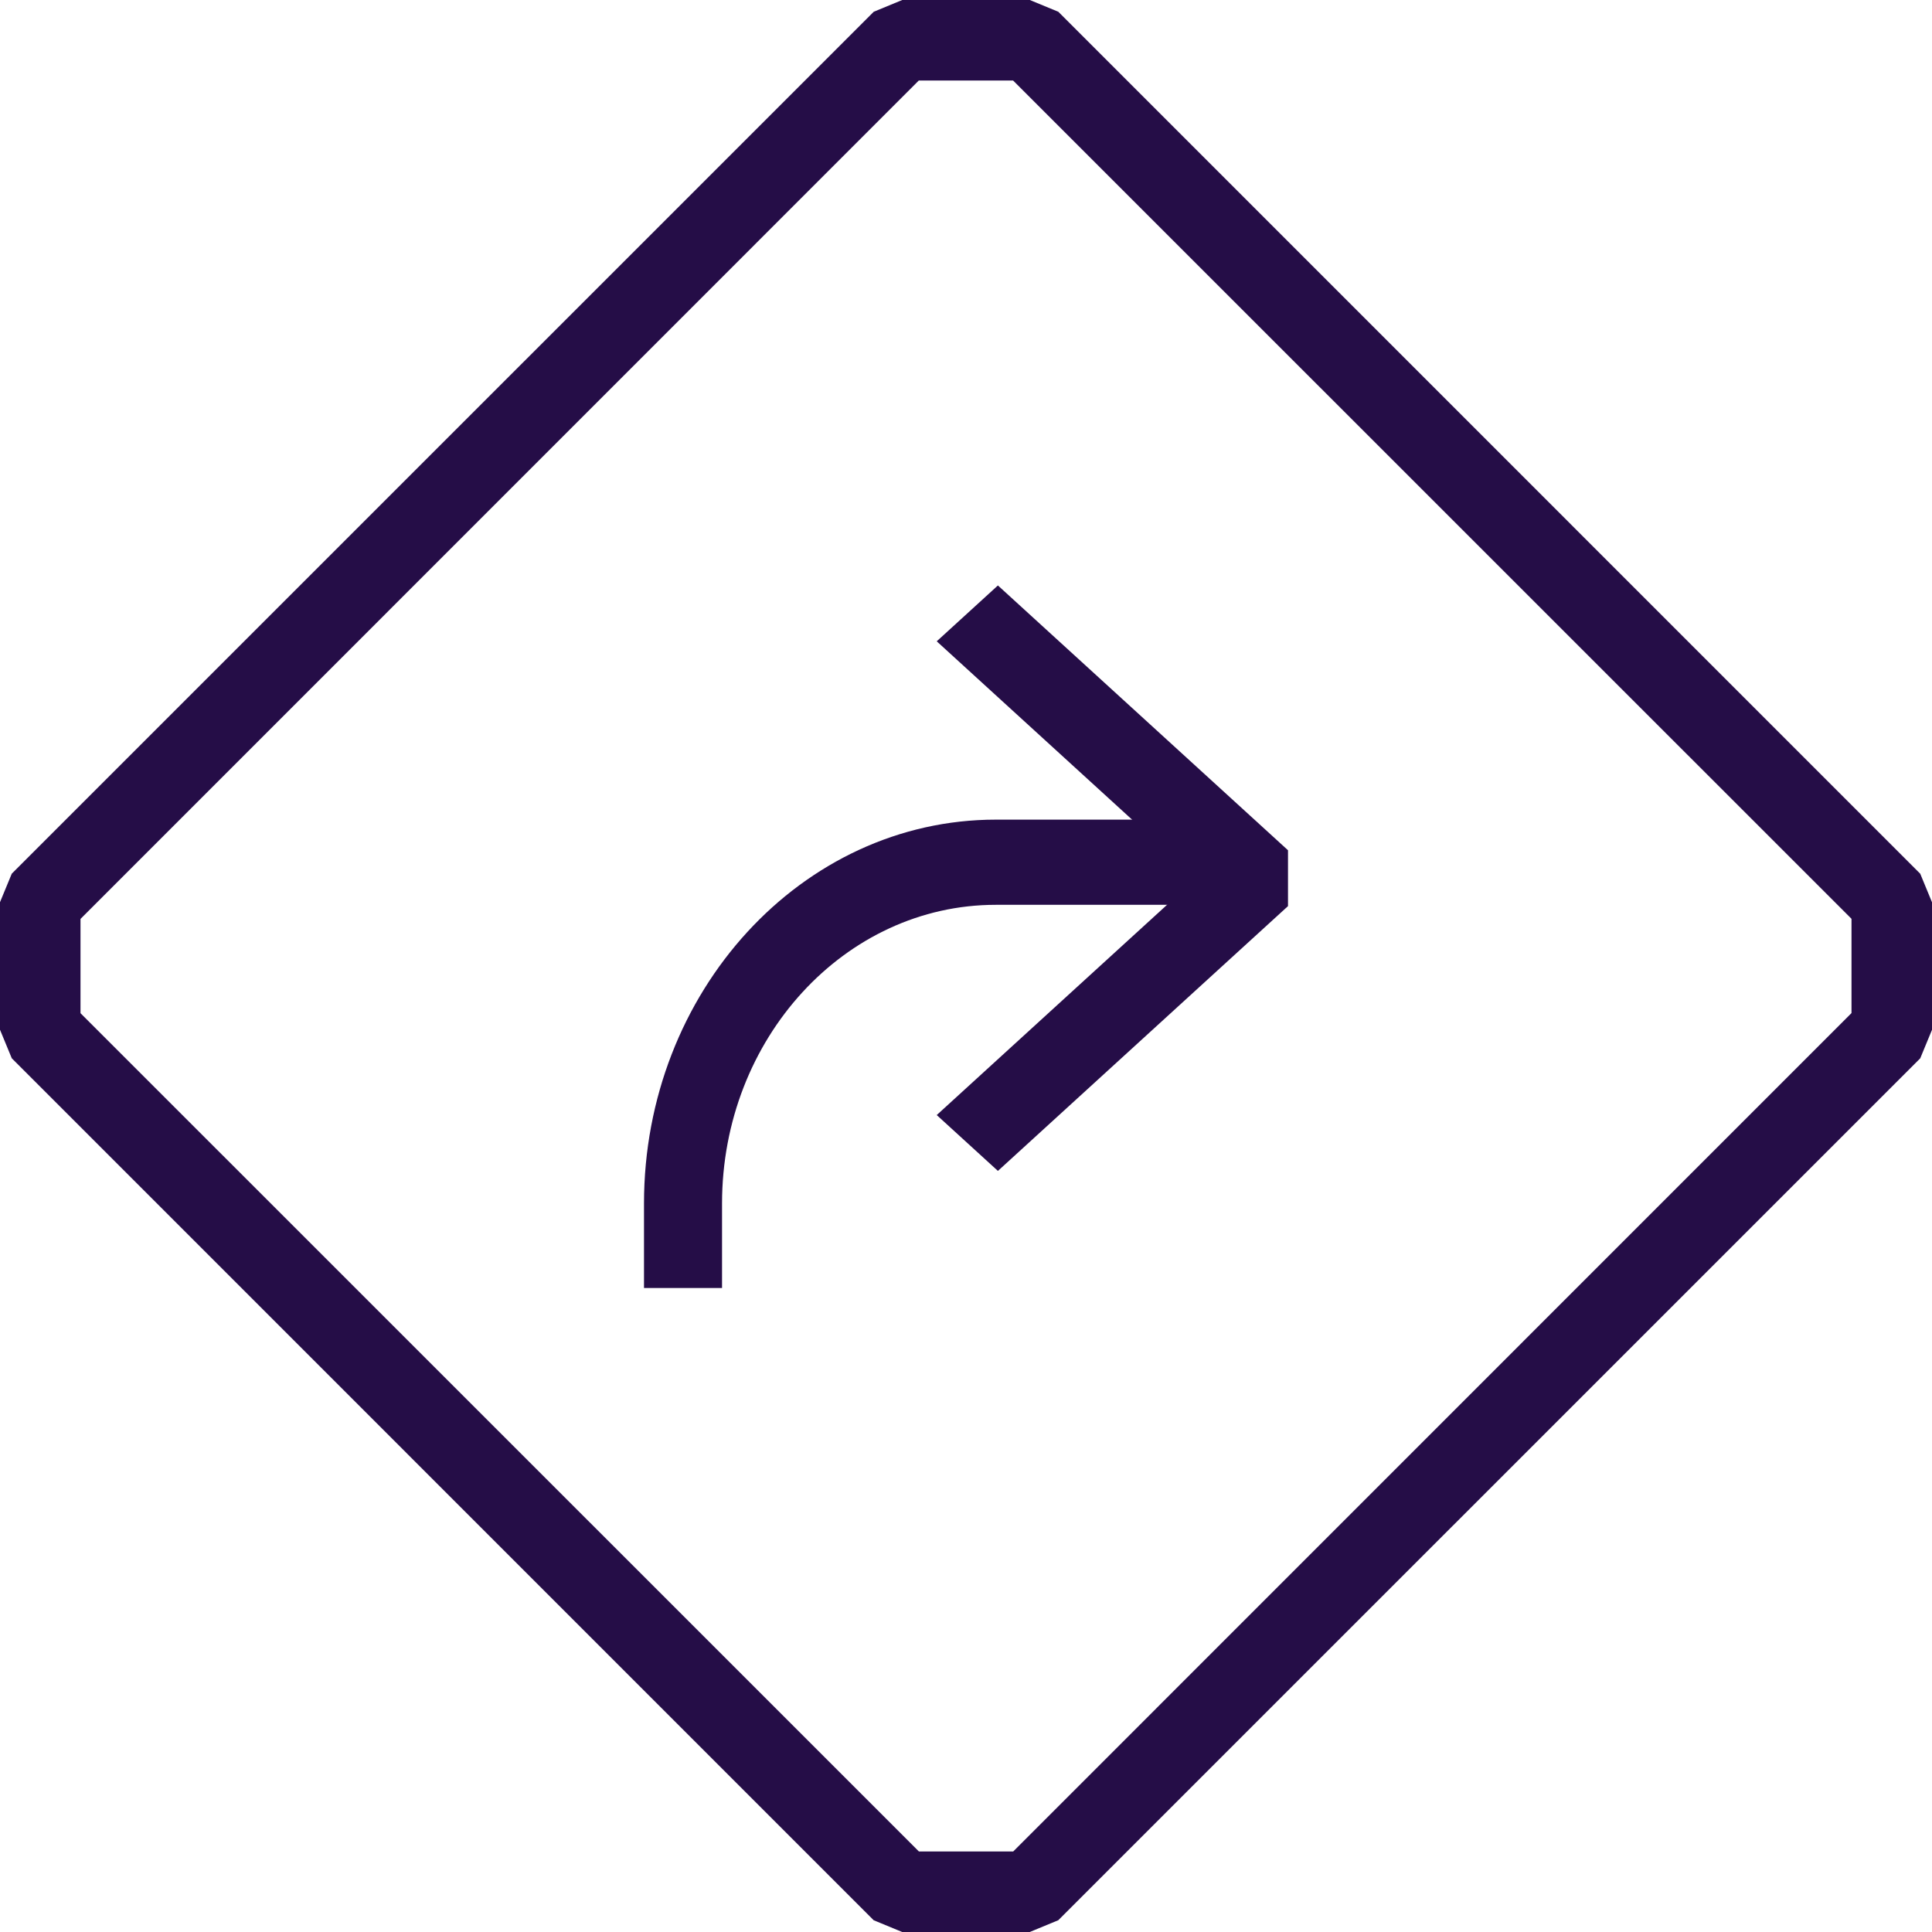 <?xml version="1.0" encoding="UTF-8"?>
<svg width="33px" height="33px" viewBox="0 0 33 33" version="1.1" xmlns="http://www.w3.org/2000/svg" xmlns:xlink="http://www.w3.org/1999/xlink">
    <!-- Generator: Sketch 48.2 (47327) - http://www.bohemiancoding.com/sketch -->
    <title>Group</title>
    <desc>Created with Sketch.</desc>
    <defs></defs>
    <g id="Docs-Home-Page-Copy" stroke="none" stroke-width="1" fill="none" fill-rule="evenodd" transform="translate(-687, -513)">
        <g id="Group-22" transform="translate(668, 495)" fill="#250D47" fill-rule="nonzero">
            <g id="Group" transform="translate(19, 18)">
                <path d="M17.589,33 L15.41,33 L14.923,32.799 L0.201,18.076 L0,17.589 L0,15.41 L0.201,14.923 L14.924,0.201 L15.411,0 L17.59,0 L18.077,0.201 L32.799,14.924 L33,15.411 L33,17.59 L32.799,18.077 L18.076,32.799 L17.589,33 Z M15.696,31.625 L17.306,31.625 L31.625,17.304 L31.625,15.694 L17.304,1.375 L15.694,1.375 L1.375,15.696 L1.375,17.306 L15.696,31.625 Z" id="Shape"></path>
                <polygon id="Shape" points="17.045 20 16 19.046 20.432 15 16 10.954 17.045 10 22 14.523 22 15.477"></polygon>
                <path d="M12.333,22 L11,22 L11,20.556 C11,16.941 13.696,14 17.009,14 L21,14 L21,15.455 L17.009,15.455 C14.431,15.455 12.333,17.743 12.333,20.556 L12.333,22 Z" id="Shape"></path>
            </g>
        </g>
    </g>
</svg>